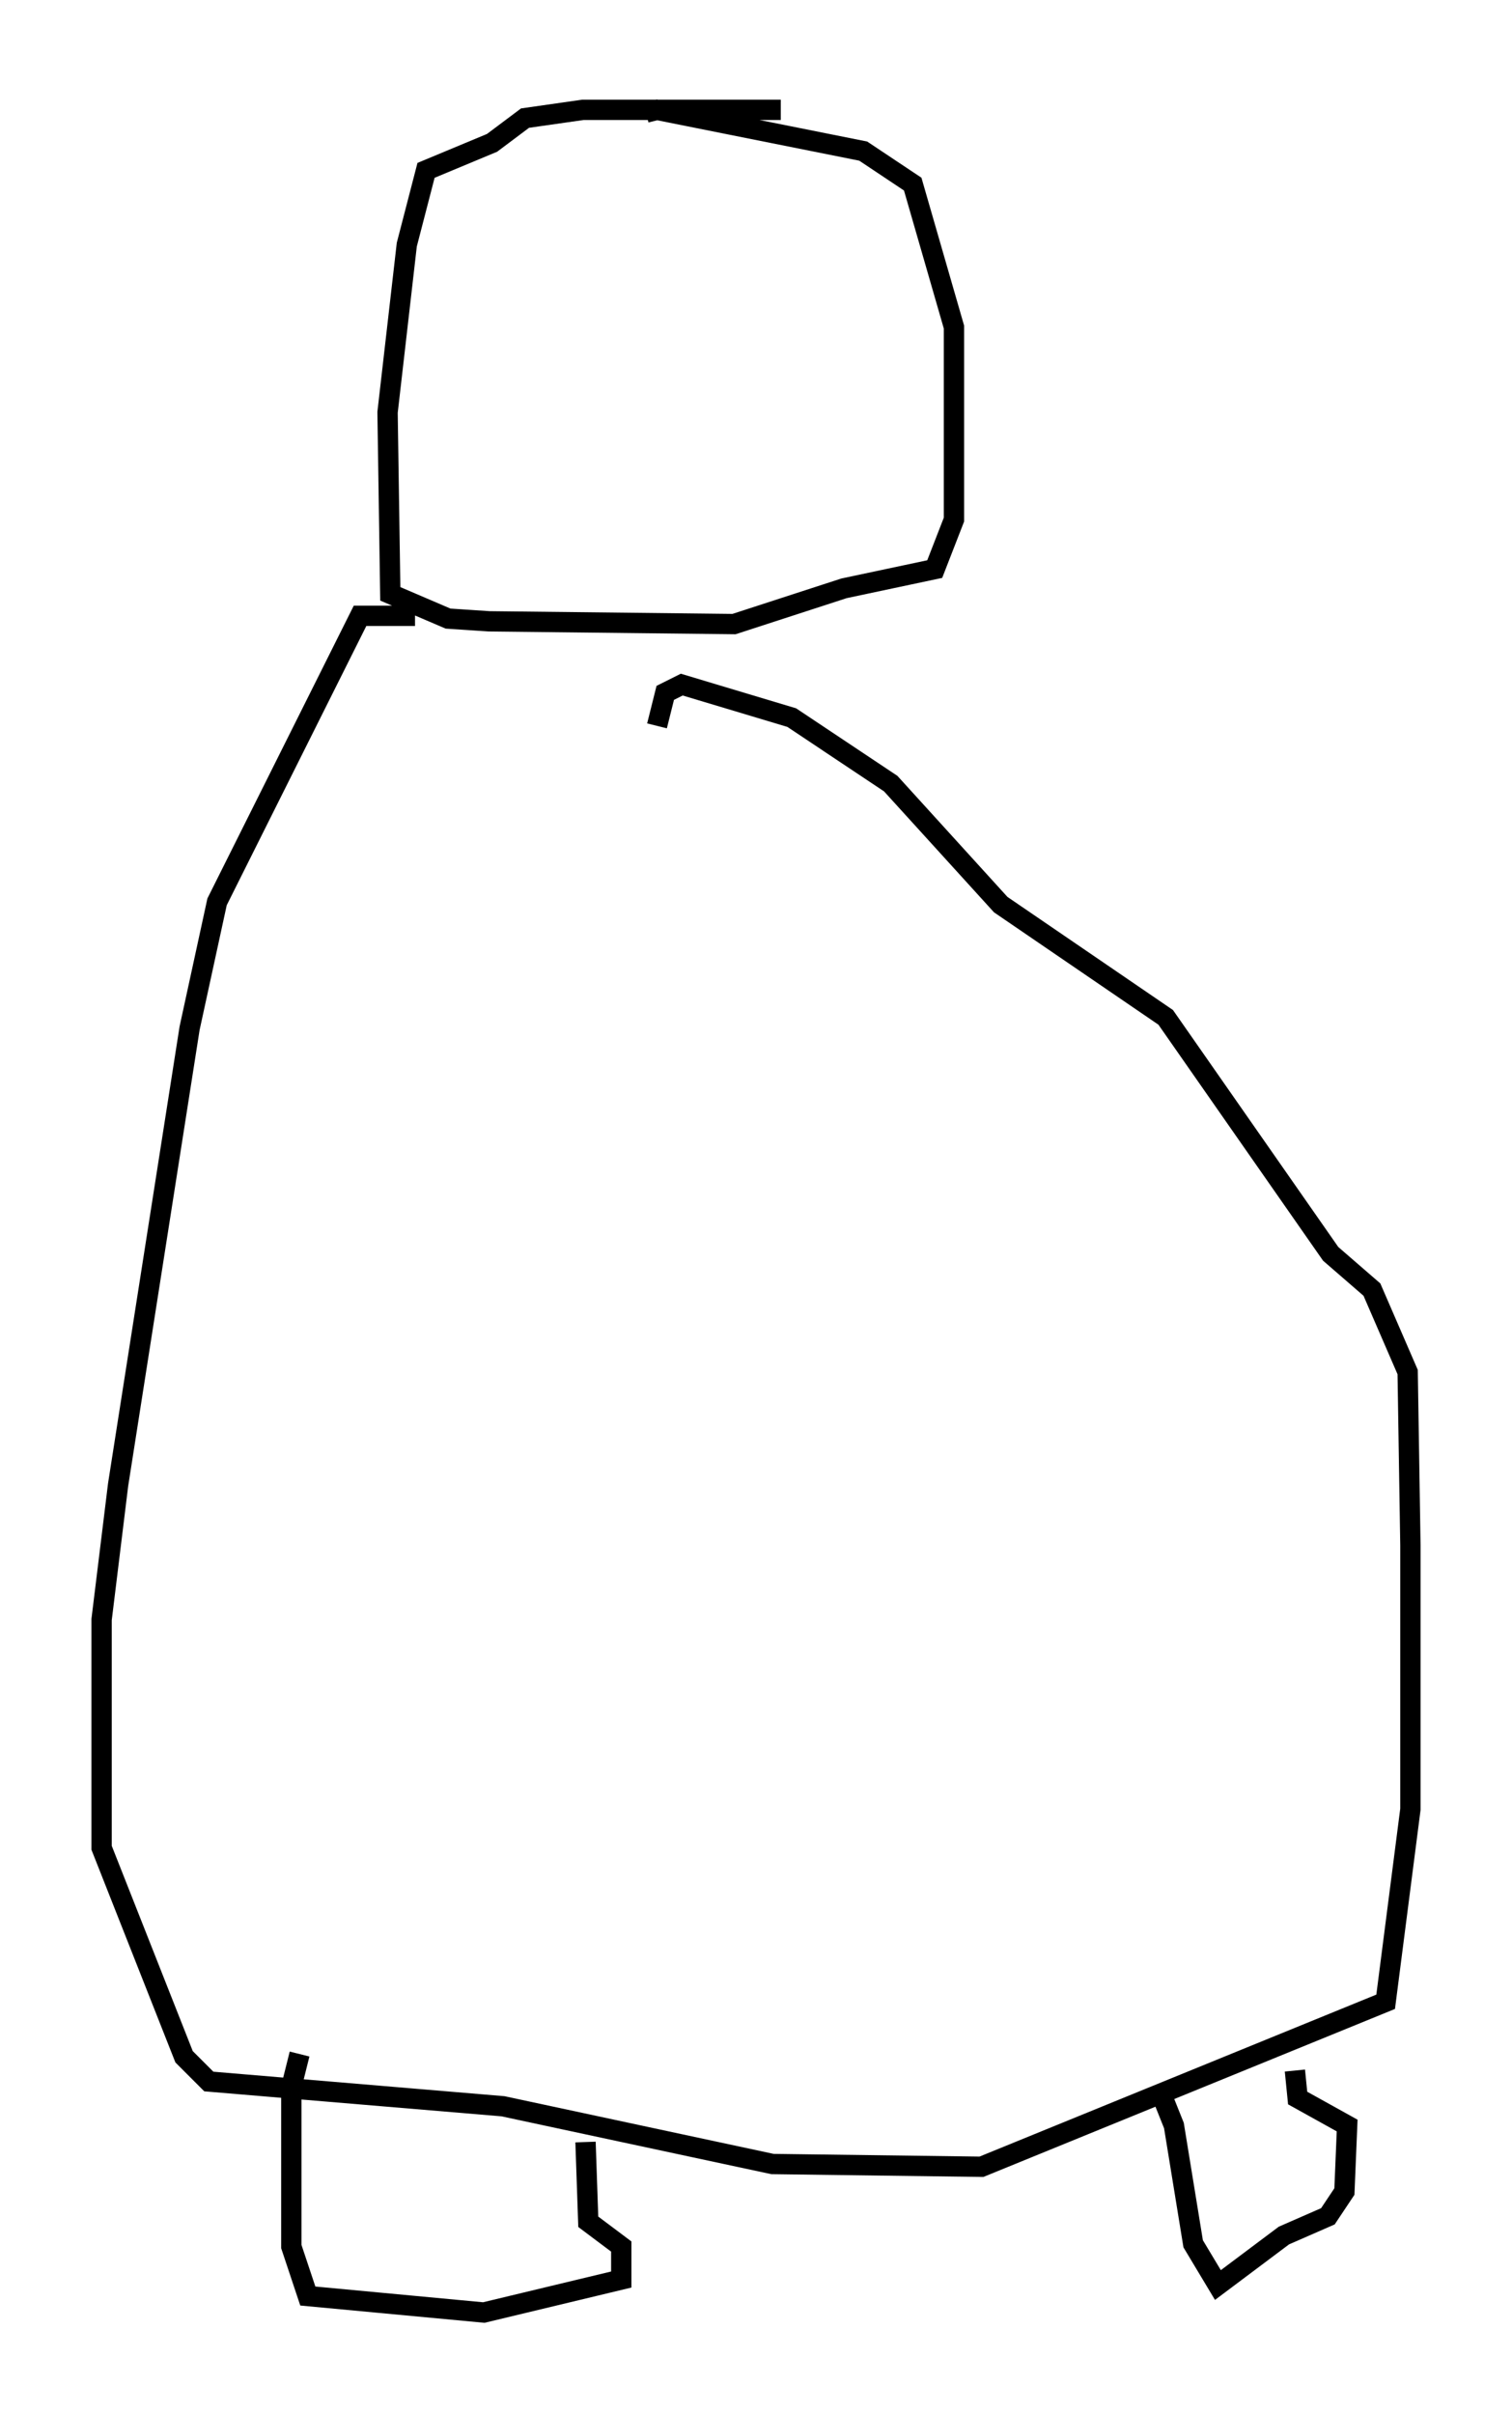 <?xml version="1.0" encoding="utf-8" ?>
<svg baseProfile="full" height="118.794" version="1.1" width="74.411" xmlns="http://www.w3.org/2000/svg" xmlns:ev="http://www.w3.org/2001/xml-events" xmlns:xlink="http://www.w3.org/1999/xlink"><defs /><rect fill="white" height="118.794" width="74.411" x="0" y="0" /><path d="M42.483, 5 m-4.059, 0.406 l-9.743, 0.0 -2.842, 0.406 l-1.624, 1.218 -3.248, 1.353 l-0.947, 3.654 -0.947, 8.254 l0.135, 8.931 2.842, 1.218 l2.03, 0.135 12.043, 0.135 l5.413, -1.759 4.465, -0.947 l0.947, -2.436 0.0, -9.472 l-2.03, -7.036 -2.436, -1.624 l-10.149, -2.03 -0.541, 0.135 m-11.367, 24.763 l-2.706, 0.0 -7.036, 14.073 l-1.353, 6.225 -3.518, 22.463 l-0.812, 6.631 0.0, 11.231 l4.059, 10.284 1.218, 1.218 l14.479, 1.218 13.261, 2.842 l10.284, 0.135 19.892, -8.119 l1.218, -9.472 0.0, -12.99 l-0.135, -8.525 -1.759, -4.059 l-2.03, -1.759 -8.119, -11.637 l-8.119, -5.548 -5.413, -5.954 l-4.871, -3.248 -5.413, -1.624 l-0.812, 0.406 -0.406, 1.624 m-17.591, 65.358 l-0.406, 1.624 0.0, 7.848 l0.812, 2.436 8.66, 0.812 l6.766, -1.624 0.0, -1.624 l-1.624, -1.218 -0.135, -3.924 m28.416, -2.165 l0.541, 1.353 0.947, 5.819 l1.218, 2.03 3.248, -2.436 l2.165, -0.947 0.812, -1.218 l0.135, -3.248 -2.436, -1.353 l-0.135, -1.353 " fill="none" stroke="black" stroke-width="1" /></svg>